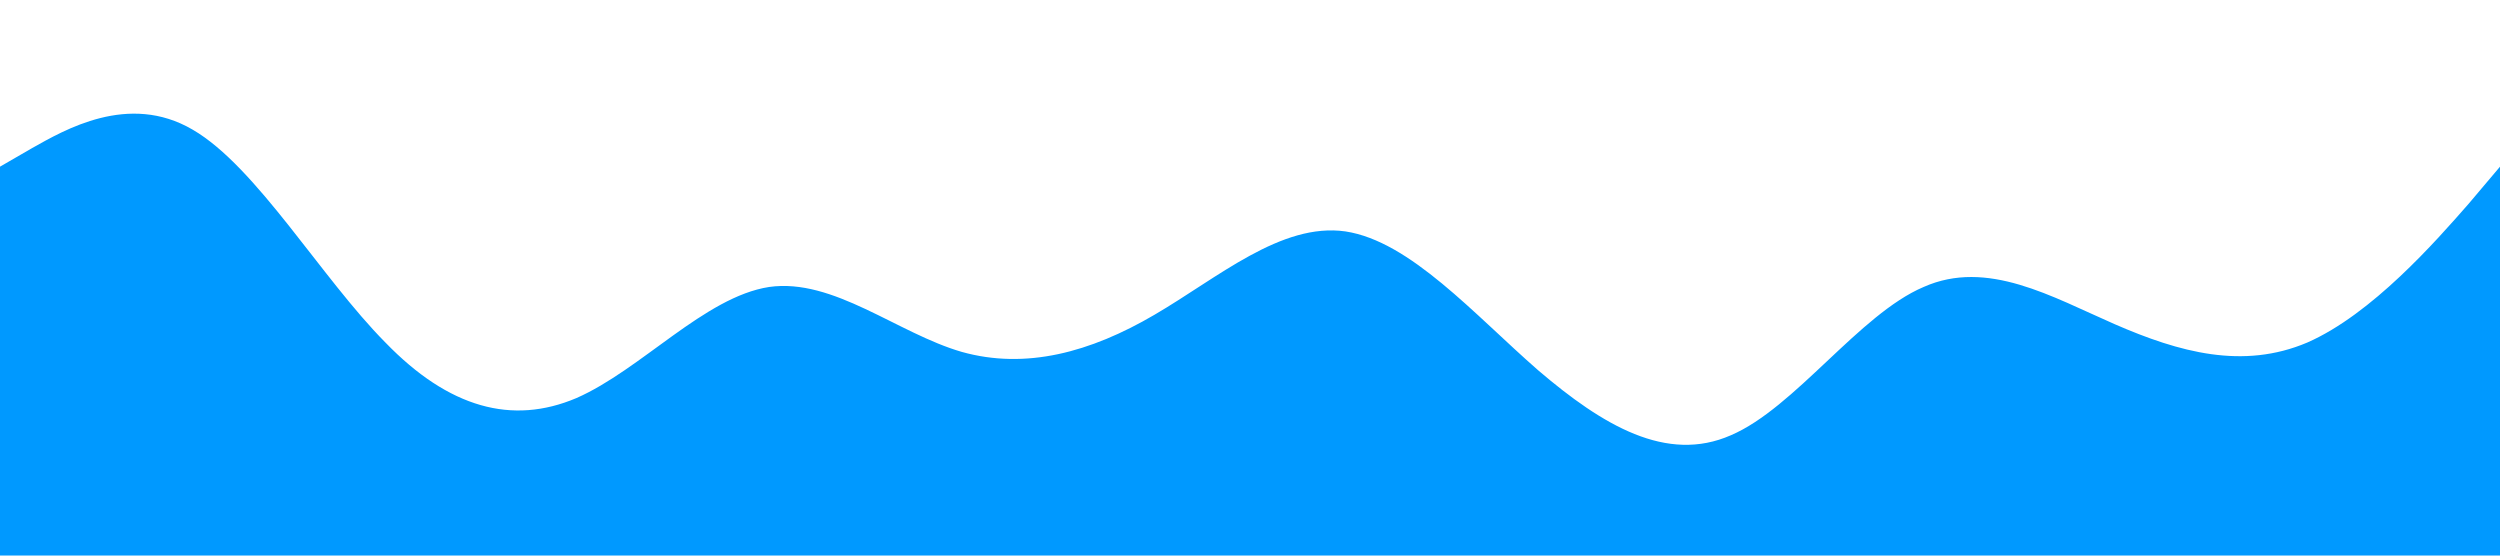 <?xml version="1.0" standalone="no"?><svg xmlns="http://www.w3.org/2000/svg" viewBox="0 0 1440 320"><path fill="#0099ff" fill-opacity="1" d="M0,96L18.5,85.3C36.9,75,74,53,111,74.7C147.7,96,185,160,222,197.3C258.5,235,295,245,332,229.3C369.2,213,406,171,443,165.3C480,160,517,192,554,202.7C590.8,213,628,203,665,181.3C701.5,160,738,128,775,133.3C812.3,139,849,181,886,213.3C923.1,245,960,267,997,250.7C1033.8,235,1071,181,1108,165.3C1144.6,149,1182,171,1218,186.7C1255.4,203,1292,213,1329,197.3C1366.2,181,1403,139,1422,117.3L1440,96L1440,320L1421.5,320C1403.1,320,1366,320,1329,320C1292.3,320,1255,320,1218,320C1181.5,320,1145,320,1108,320C1070.8,320,1034,320,997,320C960,320,923,320,886,320C849.2,320,812,320,775,320C738.5,320,702,320,665,320C627.7,320,591,320,554,320C516.9,320,480,320,443,320C406.2,320,369,320,332,320C295.4,320,258,320,222,320C184.6,320,148,320,111,320C73.8,320,37,320,18,320L0,320Z"></path></svg>